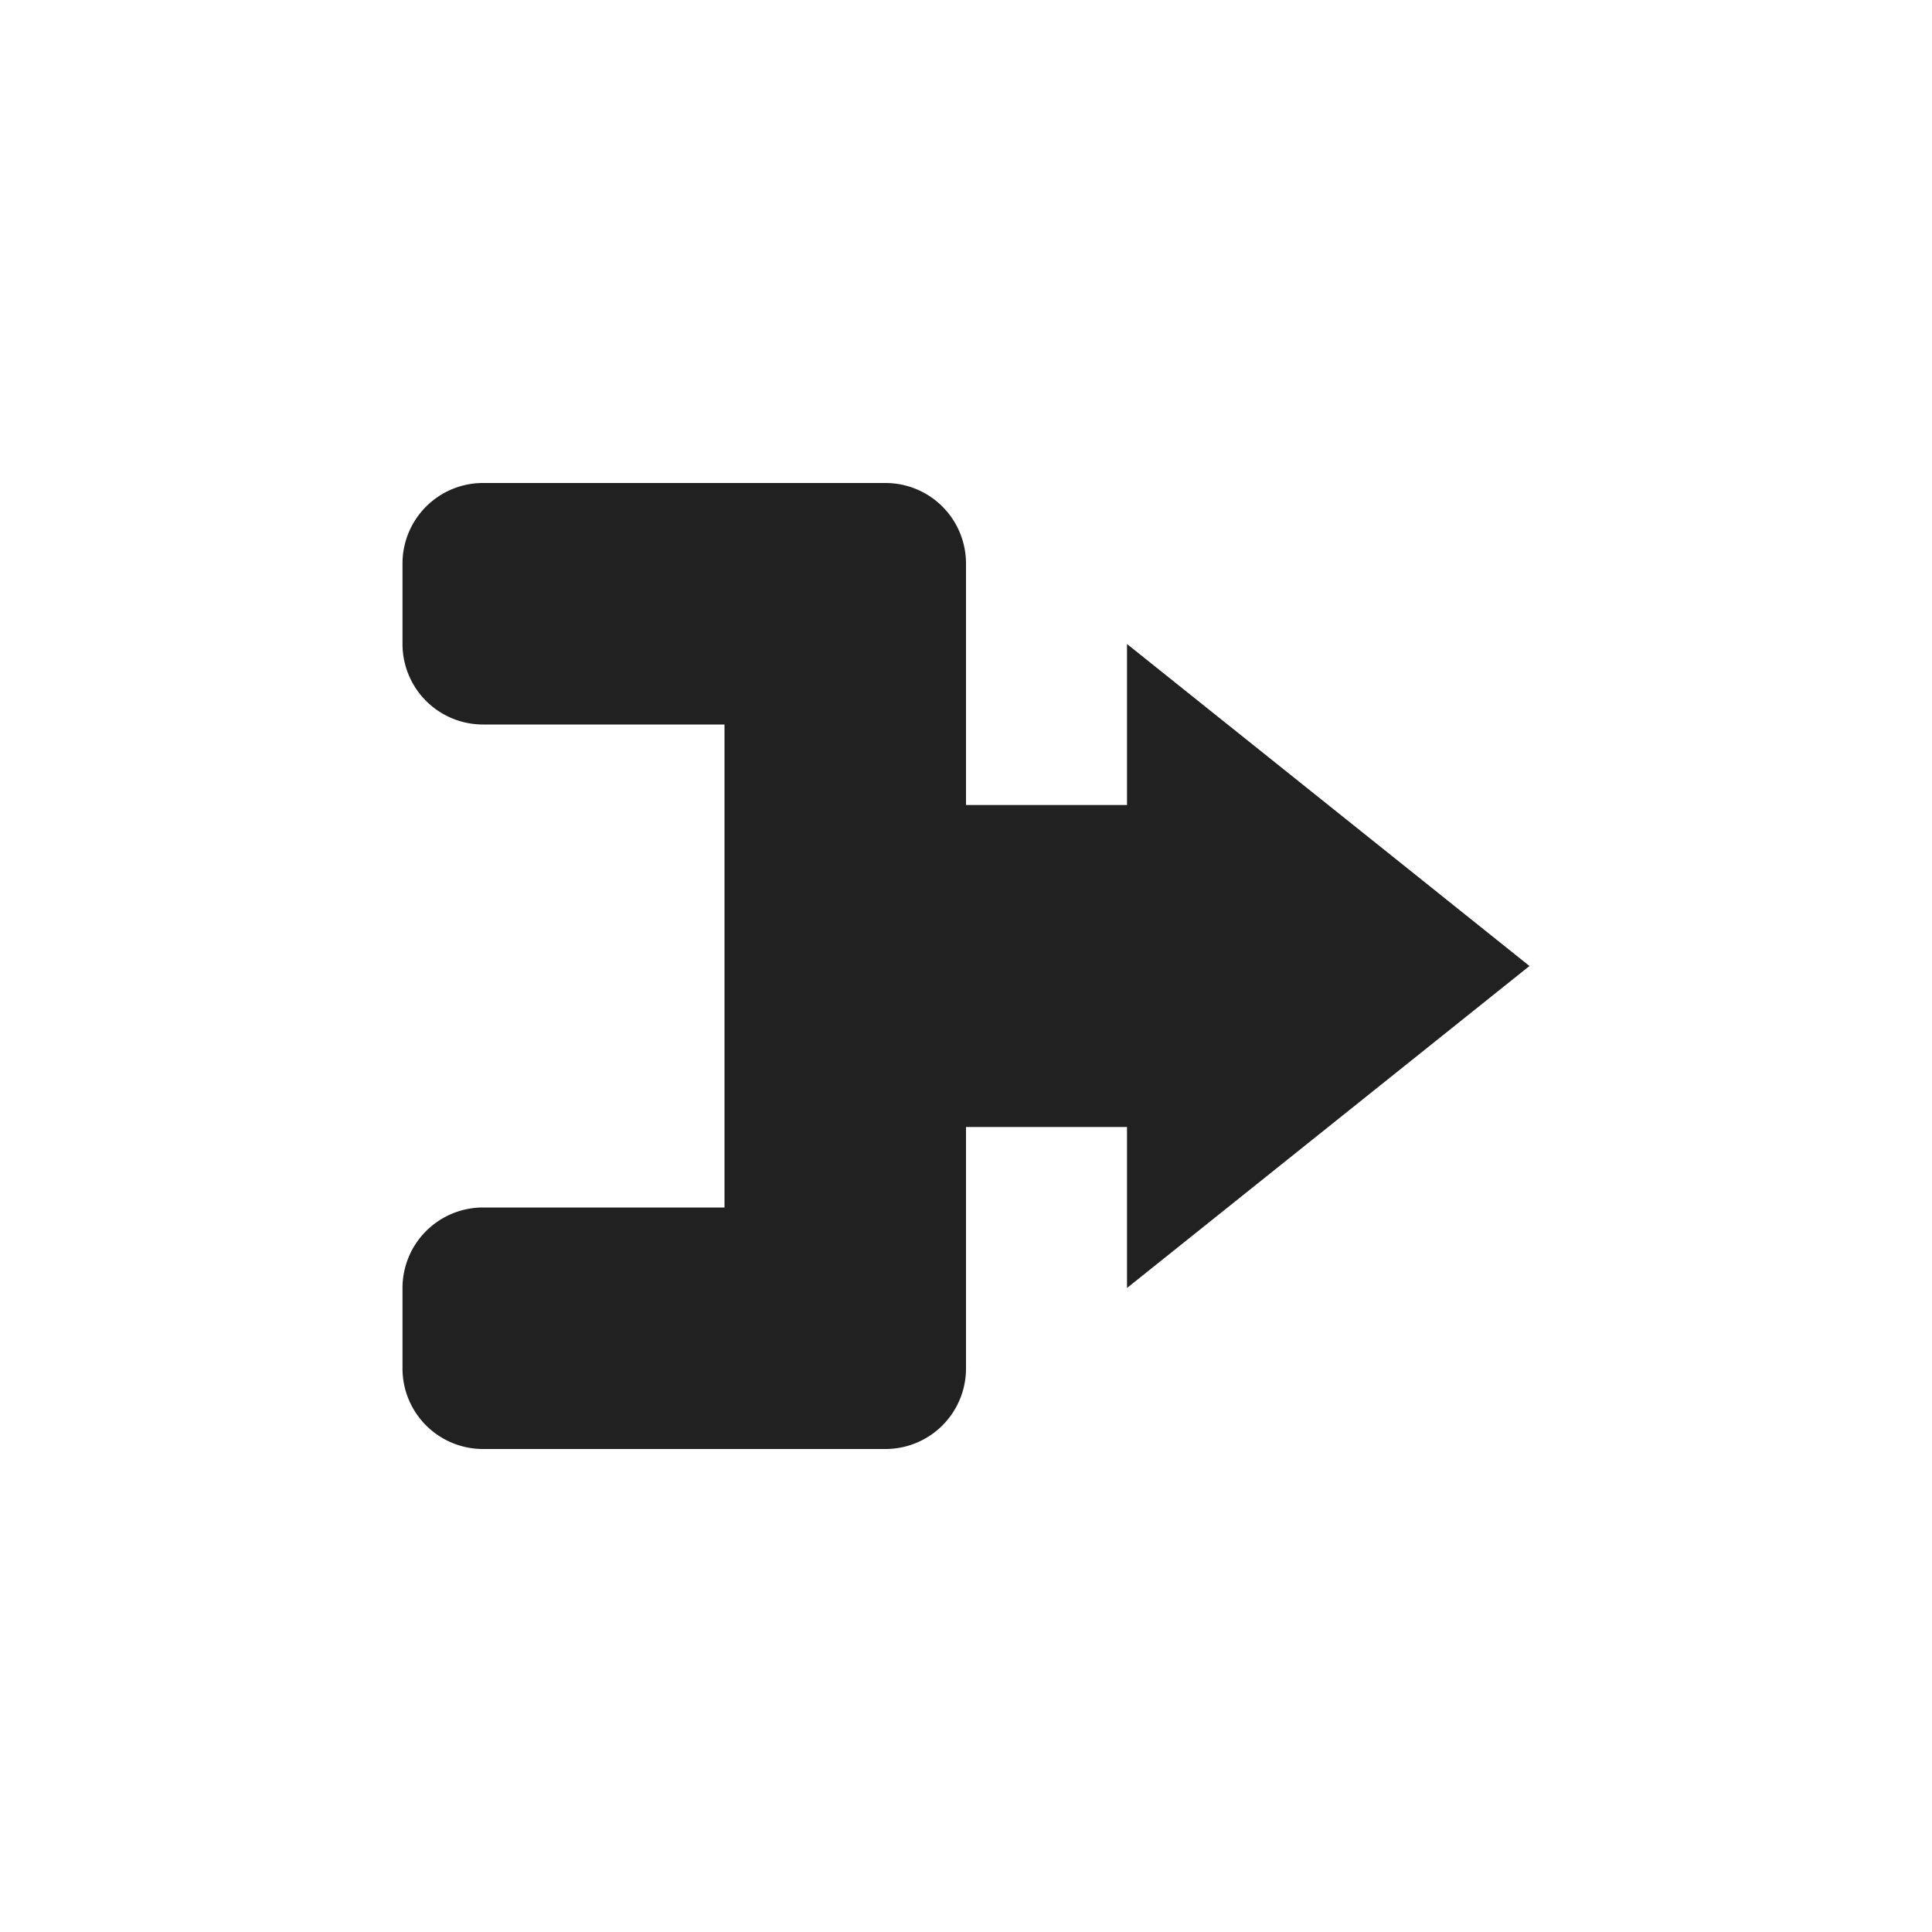 <?xml version="1.0" encoding="UTF-8"?>
<svg width="24" height="24" version="1.1" viewBox="0 0 24 24" xmlns="http://www.w3.org/2000/svg">
<path transform="translate(4 4)" d="m2 2a1 1 0 0 0-1 1v1a1 1 0 0 0 1 1h3v6h-3a1 1 0 0 0-1 1v1a1 1 0 0 0 1 1h5a1 1 0 0 0 1-1v-3h2v2l5-4-5-4v2h-2v-3a1 1 0 0 0-1-1h-5z" fill="#212121"/>
</svg>
